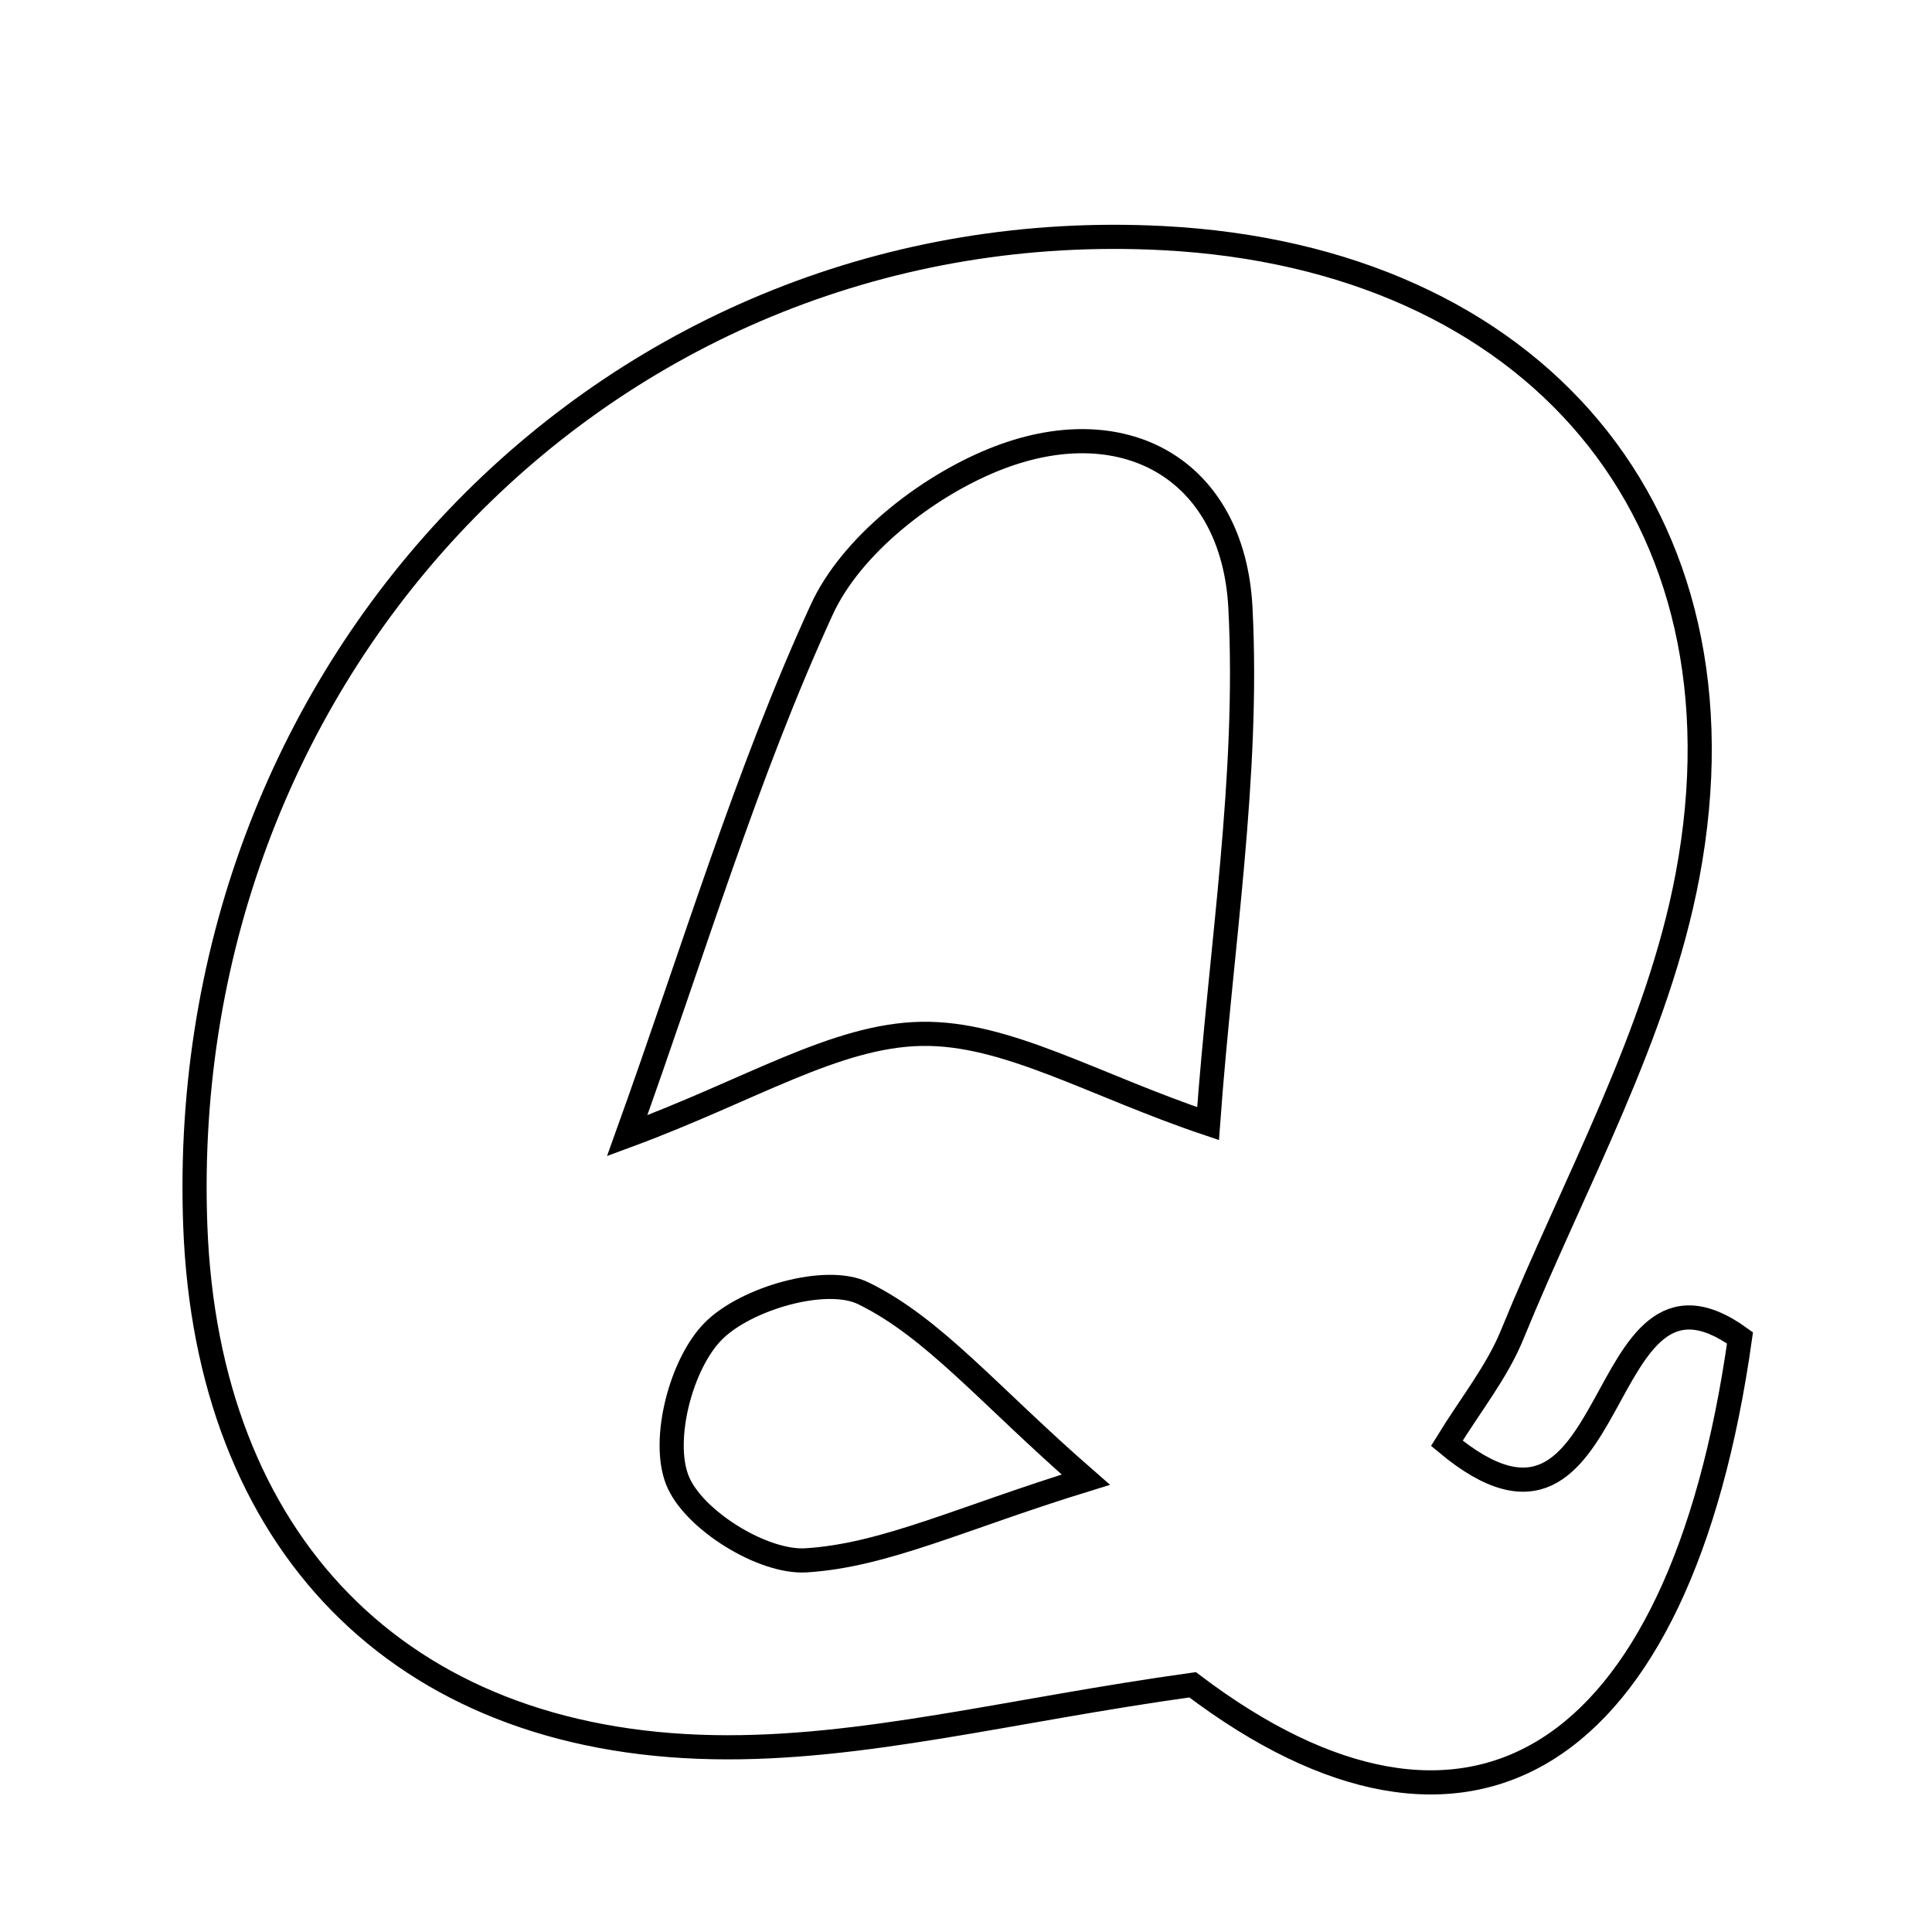 <svg xmlns="http://www.w3.org/2000/svg" viewBox="0.0 0.0 24.0 24.0" height="200px" width="200px"><path fill="none" stroke="black" stroke-width=".3" stroke-opacity="1.0"  filling="0" d="M14.447 2.958 C19.047 3.196 21.808 6.386 20.963 10.877 C20.593 12.845 19.556 14.691 18.786 16.577 C18.597 17.042 18.267 17.45 17.973 17.929 C20.189 19.775 19.759 15.279 21.615 16.62 C20.867 21.93 18.219 23.507 14.815 20.929 C12.557 21.242 10.706 21.738 8.865 21.704 C4.933 21.633 2.573 19.129 2.426 15.232 C2.162 8.204 7.645 2.606 14.447 2.958"></path>
<path fill="none" stroke="black" stroke-width=".3" stroke-opacity="1.0"  filling="0" d="M12.337 5.714 C13.945 5.059 15.319 5.817 15.409 7.551 C15.517 9.645 15.166 11.762 15.007 13.958 C13.573 13.476 12.504 12.824 11.447 12.843 C10.378 12.862 9.32 13.544 7.791 14.108 C8.623 11.795 9.27 9.616 10.209 7.571 C10.573 6.779 11.499 6.055 12.337 5.714"></path>
<path fill="none" stroke="black" stroke-width=".3" stroke-opacity="1.0"  filling="0" d="M10.725 16.066 C11.6 16.494 12.277 17.325 13.488 18.381 C11.941 18.857 10.988 19.324 10.011 19.383 C9.474 19.416 8.606 18.876 8.414 18.386 C8.215 17.881 8.462 16.933 8.865 16.532 C9.271 16.127 10.265 15.84 10.725 16.066"></path></svg>
